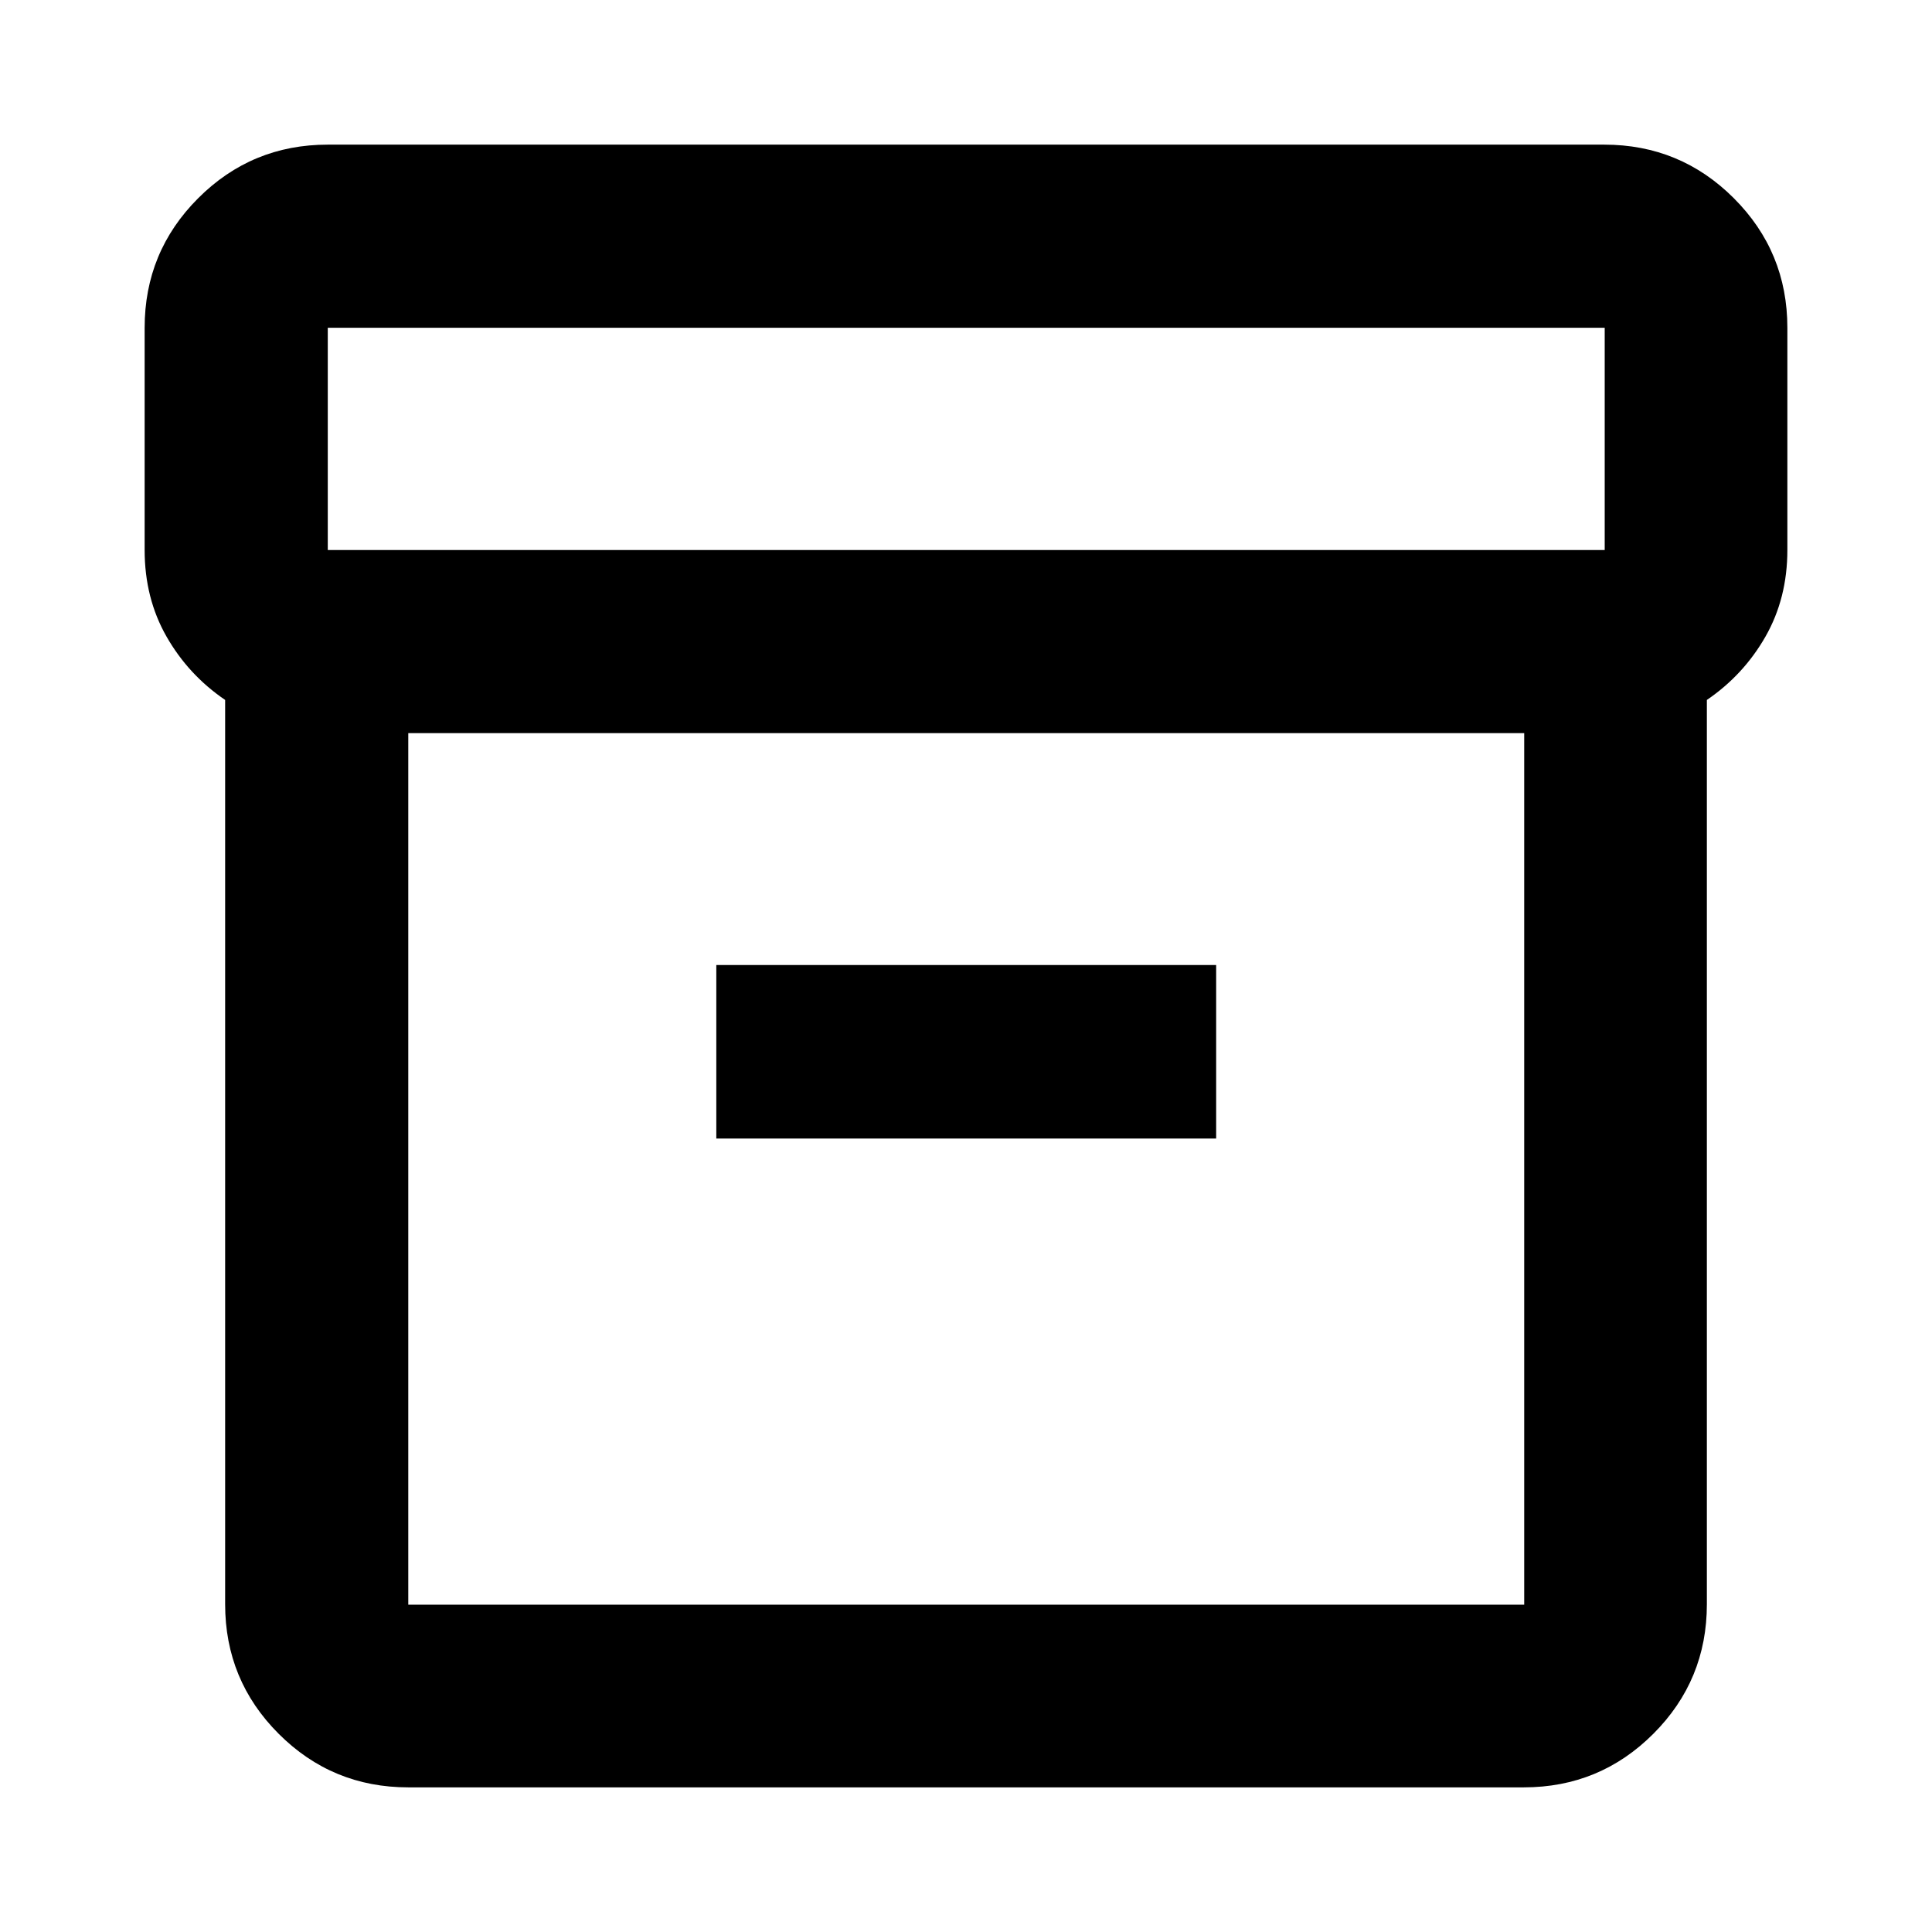 <svg xmlns="http://www.w3.org/2000/svg" height="24" viewBox="0 -960 960 960" width="24"><path d="M202.87-71.87q-37.78 0-64.39-26.61t-26.61-64.39V-612.2q-18.24-12.43-29.12-31.48-10.88-19.06-10.88-43.02v-110.43q0-37.78 26.61-64.39t64.39-26.61h634.26q37.78 0 64.39 26.61t26.61 64.39v110.43q0 23.96-10.88 43.02-10.88 19.05-29.12 31.48v449.33q0 37.78-26.61 64.39t-64.39 26.61H202.87Zm0-523.83v433.07h554.5V-595.7h-554.5Zm-40-91h634.5v-110.43h-634.5v110.43Zm193.06 292.44H604.3v-86.22H355.93v86.22Zm124.31 14.98Z"/></svg>